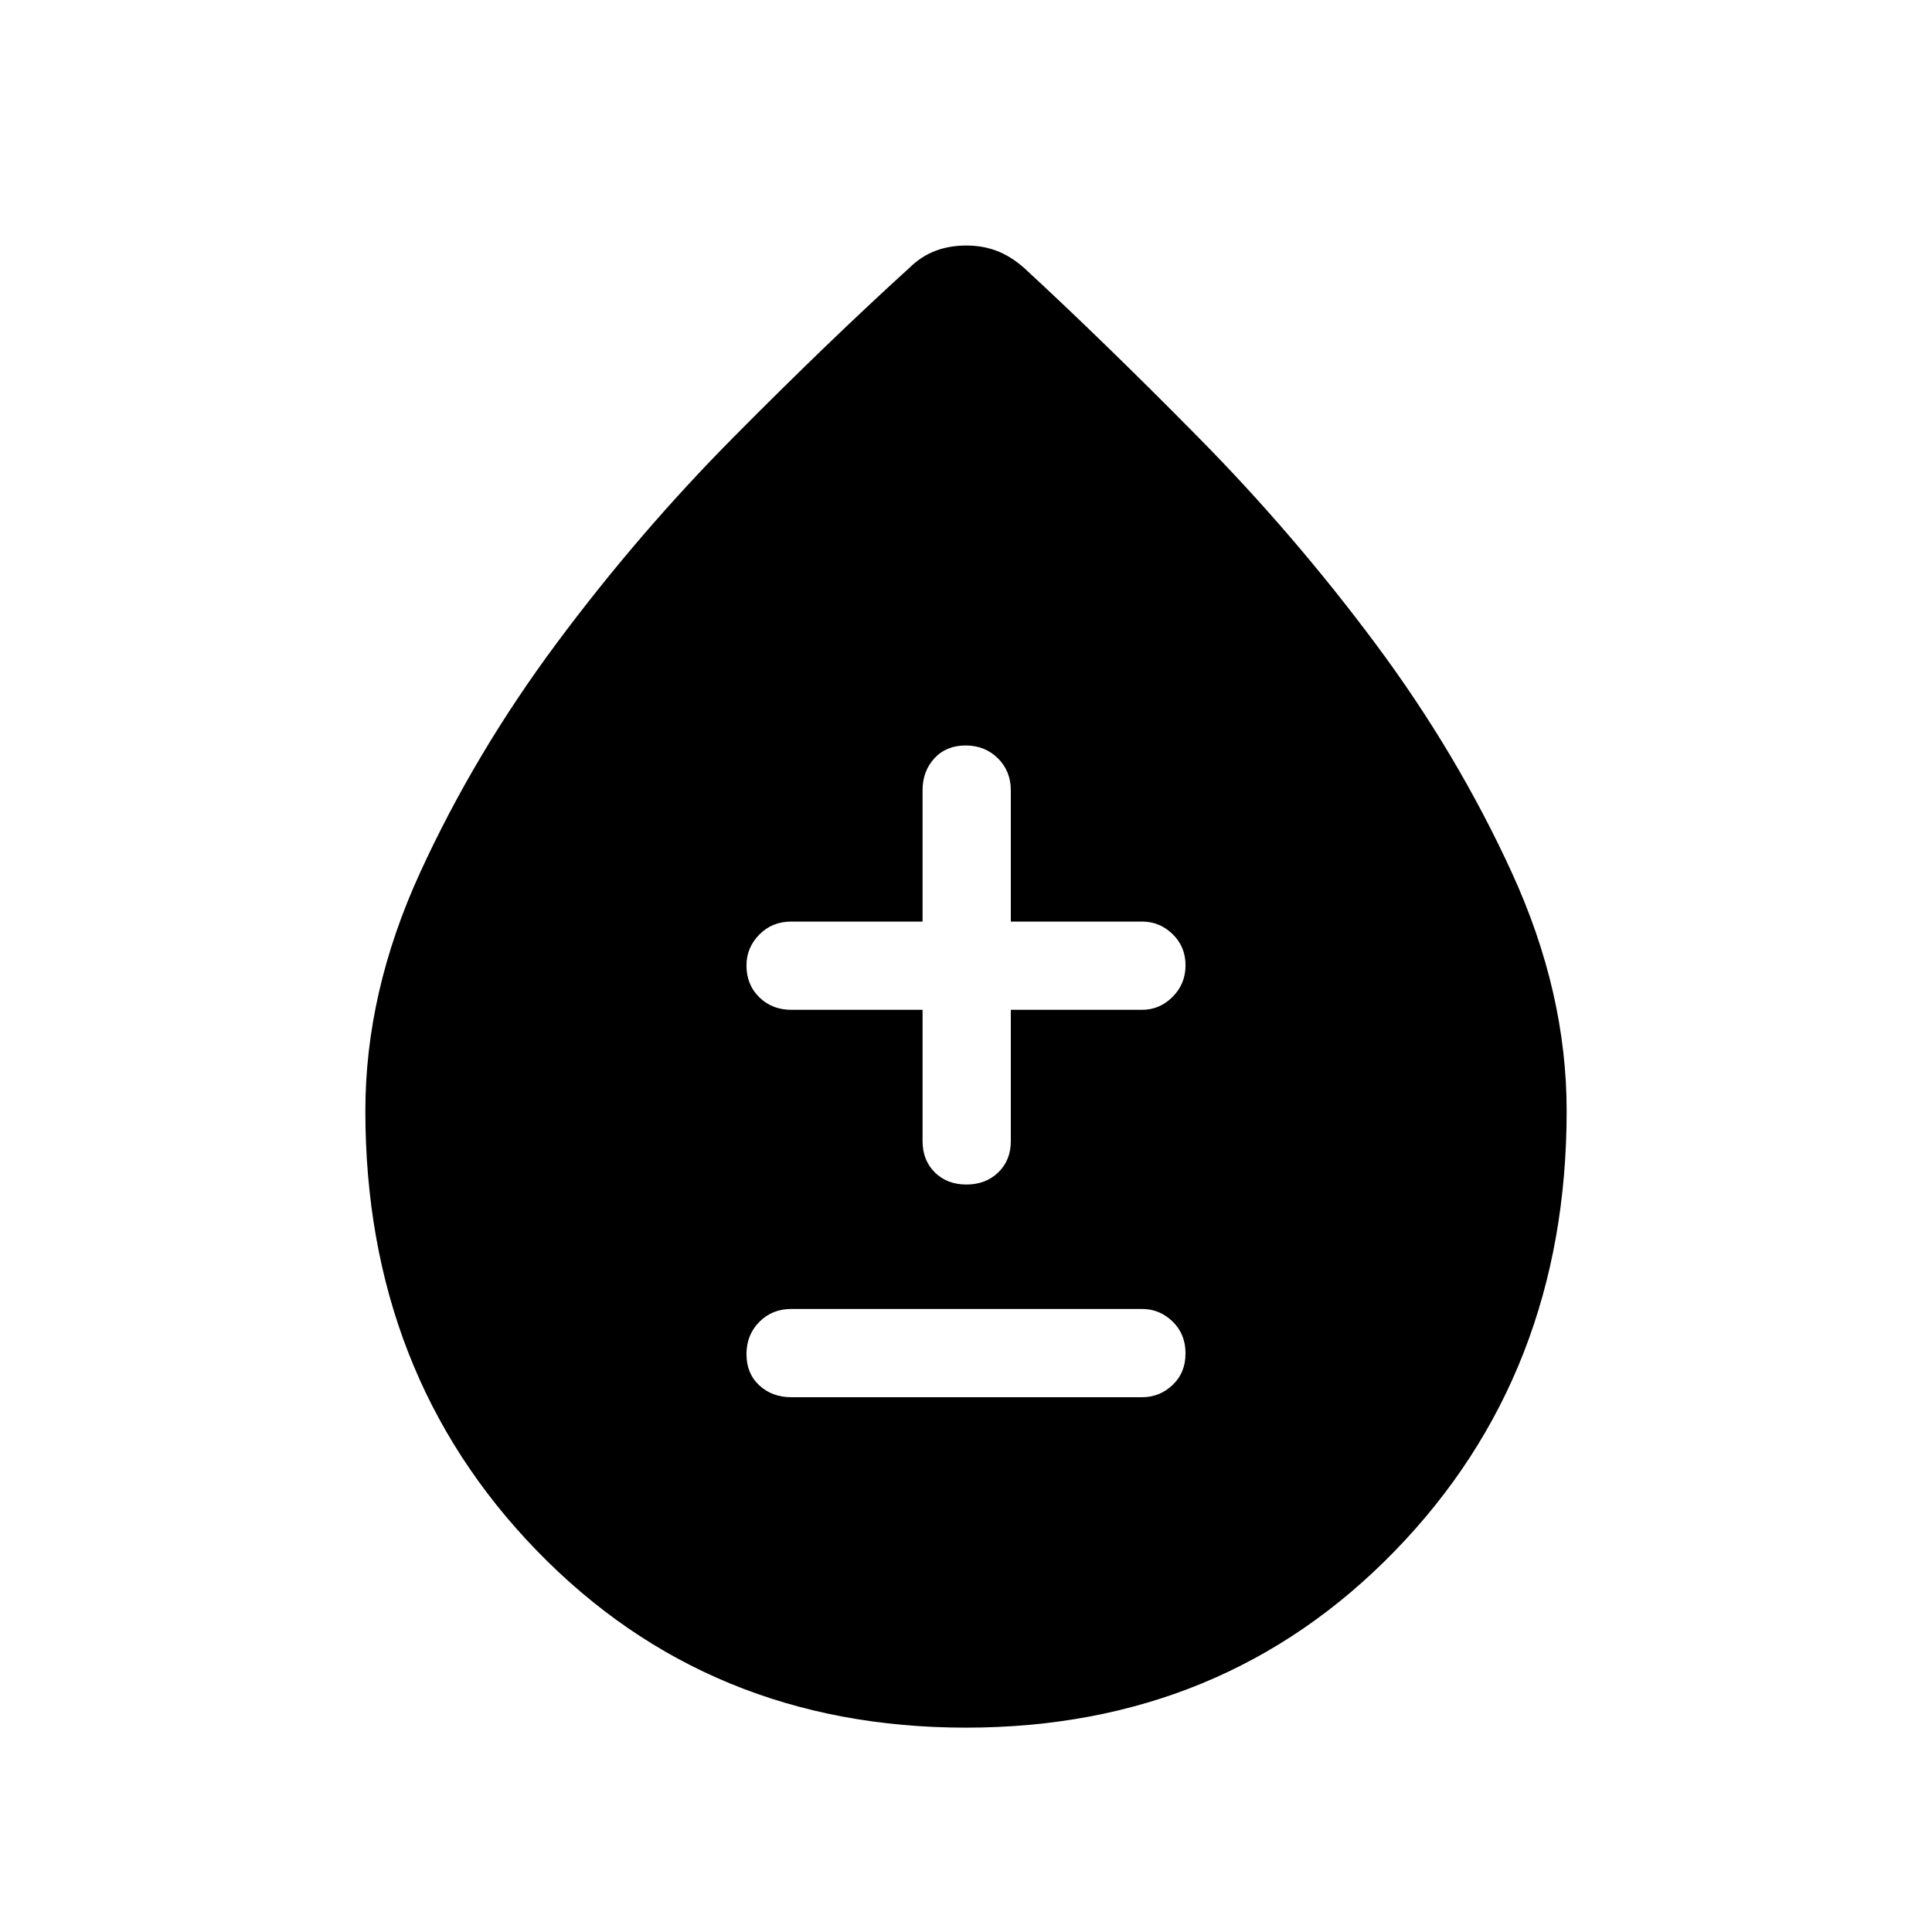 <svg xmlns="http://www.w3.org/2000/svg" height="48" viewBox="0 -960 960 960" width="48"><path d="M479.95-101.54q-127.87 0-213.14-87.86-85.27-87.86-85.27-218.62 0-59.03 27.16-118.31 27.16-59.29 67.87-114.03 40.71-54.75 87.93-102.4 47.22-47.65 87.38-84.16 5.93-5.81 12.94-8.44 7.01-2.64 15.25-2.64t15.18 2.64q6.94 2.63 13.56 8.44 39.5 36.44 86.85 84.44 47.36 48 87.92 102.48 40.56 54.47 67.72 113.79 27.16 59.33 27.16 118.21 0 130.75-85.32 218.61-85.32 87.85-213.19 87.85Zm-86.76-164.19H567.5q8.73 0 15.15-6.08 6.43-6.08 6.43-15.69t-6.43-15.85q-6.42-6.23-15.15-6.23H393.19q-9.53 0-15.9 6.43-6.37 6.43-6.37 16.04t6.37 15.49q6.37 5.89 15.9 5.89Zm65.23-192.5V-393q0 9.53 6.08 15.55 6.08 6.03 15.7 6.03 9.61 0 15.84-6.03 6.23-6.02 6.23-15.55v-65.23h65.23q8.73 0 15.15-6.43 6.43-6.42 6.43-15.69t-6.43-15.5q-6.42-6.23-15.15-6.23h-65.23v-65.23q0-9.53-6.43-15.9-6.42-6.37-16.04-6.37-9.61 0-15.49 6.37-5.89 6.37-5.89 15.9v65.23h-65.23q-9.53 0-15.9 6.48-6.37 6.48-6.37 15.3 0 9.61 6.37 15.84t15.9 6.23h65.23Z"/></svg>